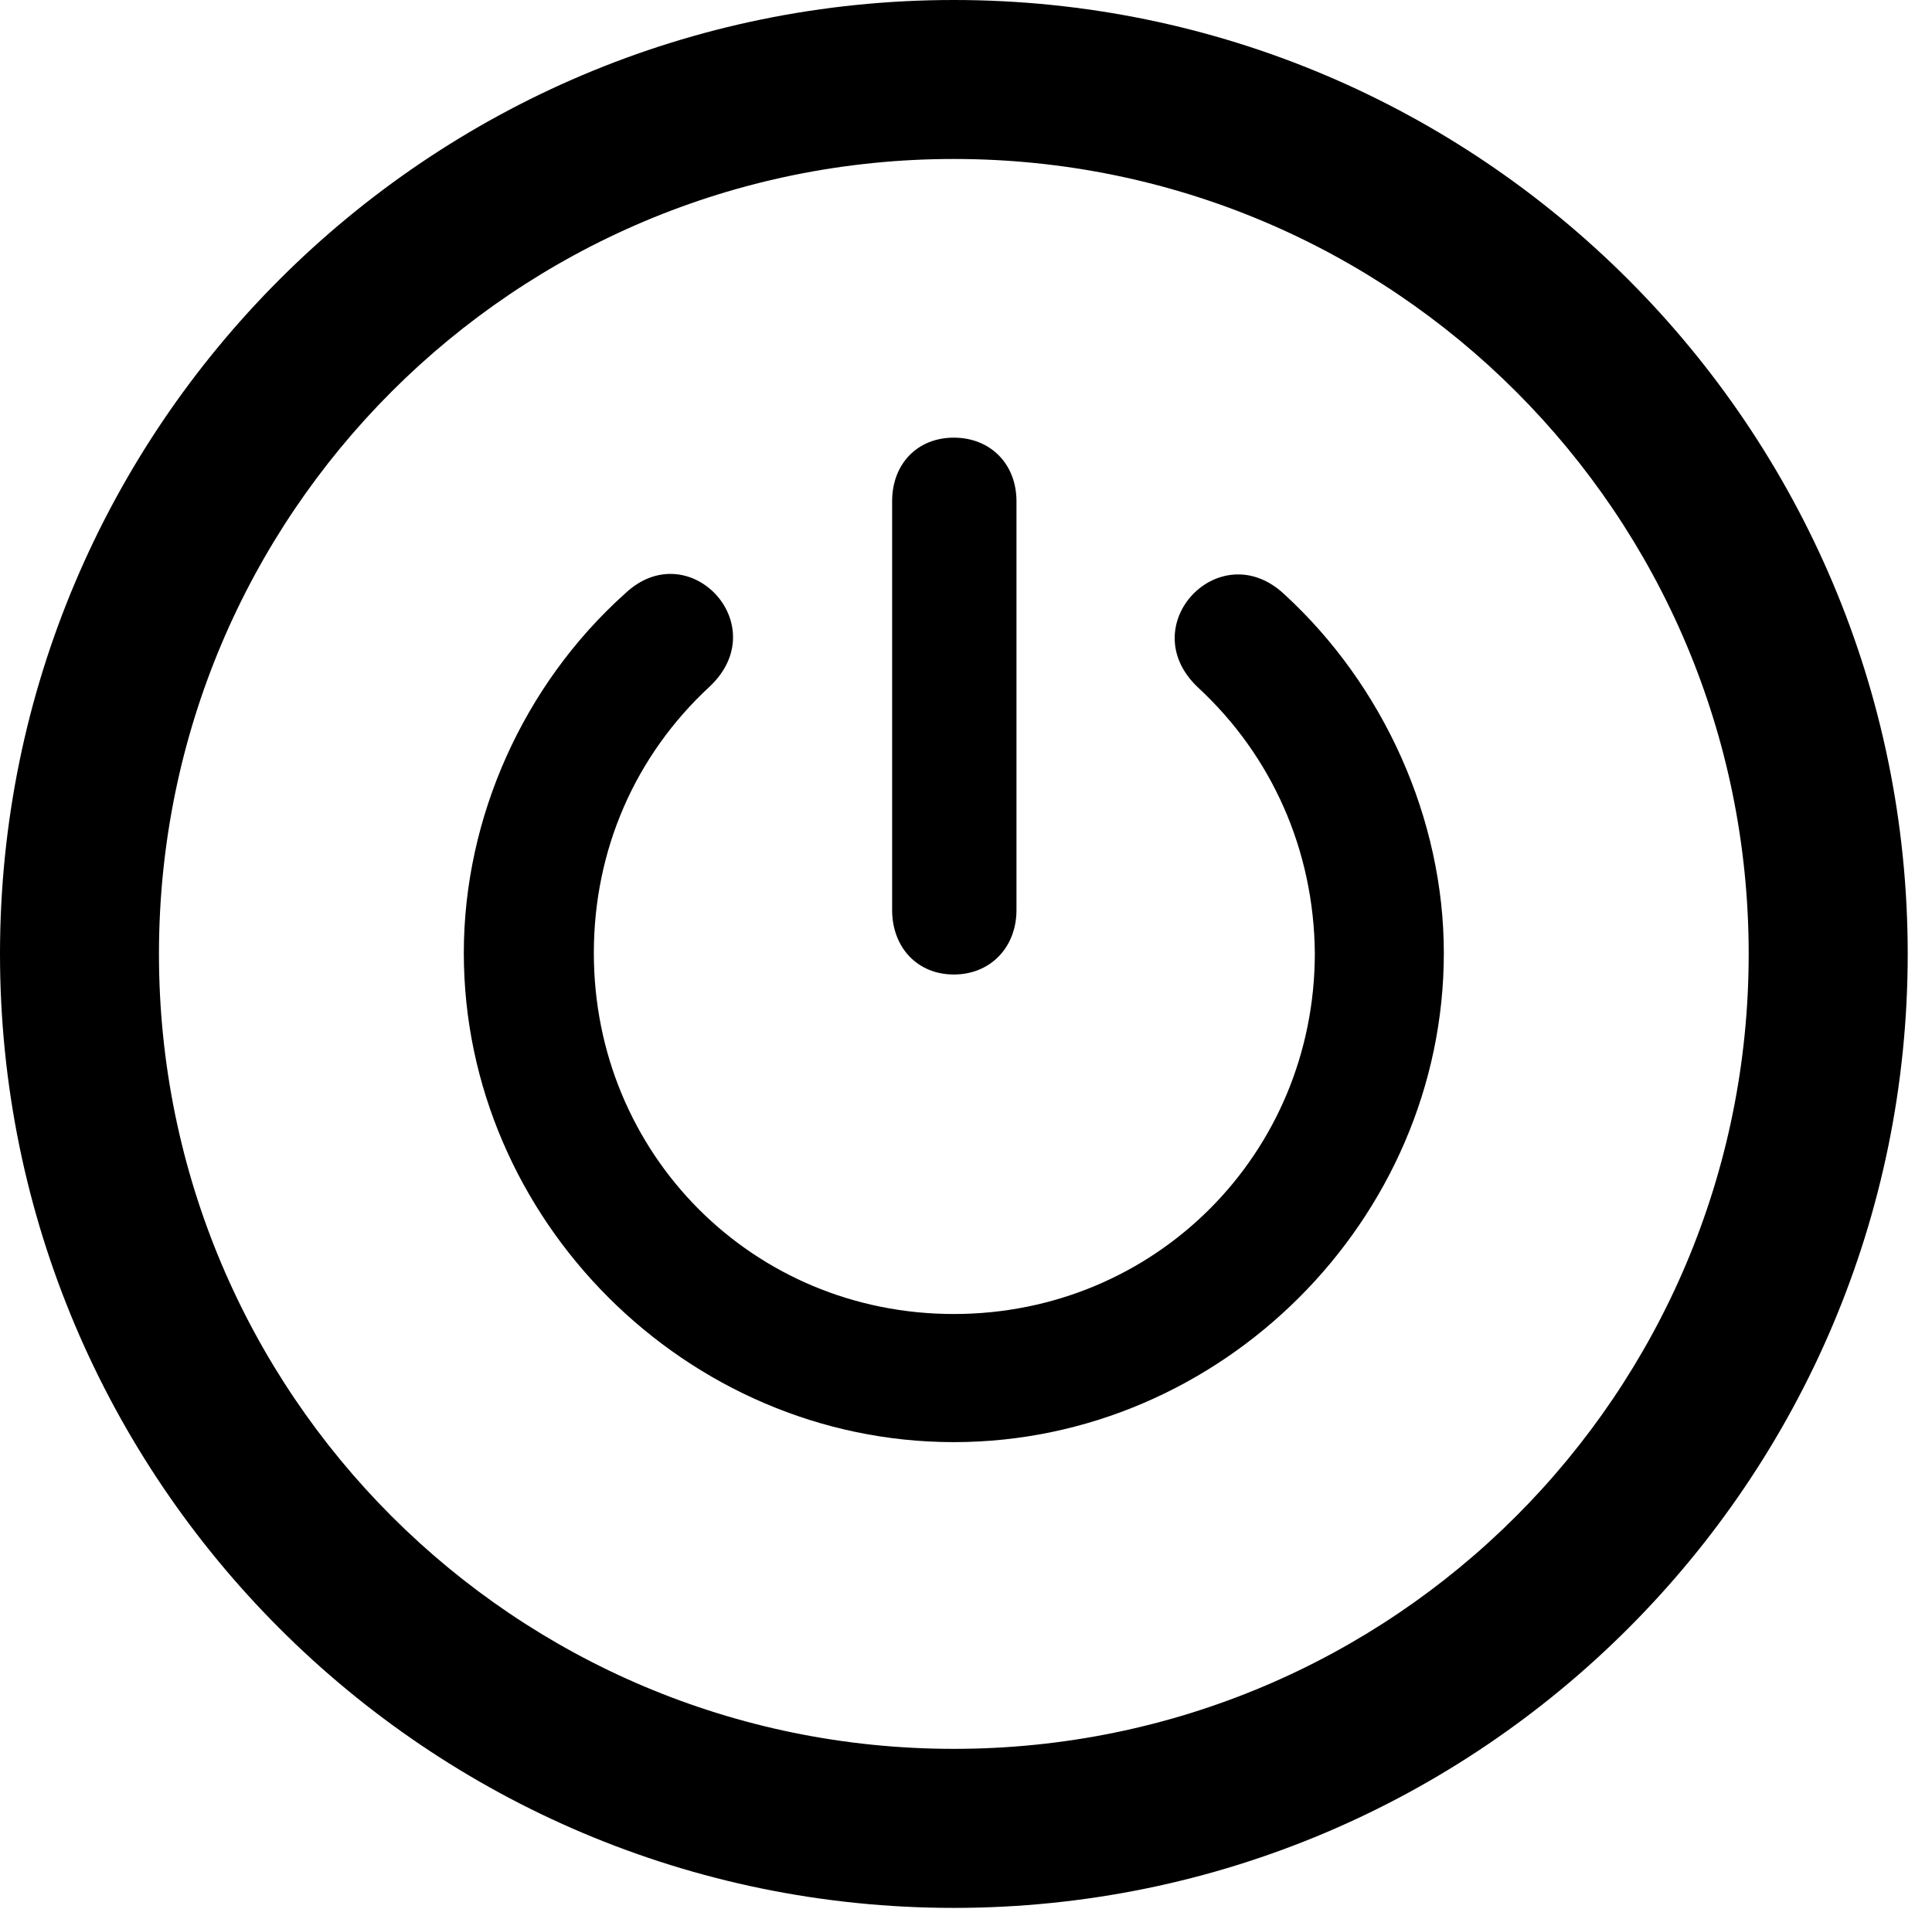 <svg version="1.1" xmlns="http://www.w3.org/2000/svg" xmlns:xlink="http://www.w3.org/1999/xlink" viewBox="0 0 28.246 27.904">
 <g>
  
  <path d="M13.945 27.891C21.643 27.891 27.891 21.643 27.891 13.945C27.891 6.248 21.643 0 13.945 0C6.248 0 0 6.248 0 13.945C0 21.643 6.248 27.891 13.945 27.891ZM13.945 25.566C7.52 25.566 2.324 20.371 2.324 13.945C2.324 7.52 7.52 2.324 13.945 2.324C20.371 2.324 25.566 7.52 25.566 13.945C25.566 20.371 20.371 25.566 13.945 25.566Z" style="fill:hsl(0 0 0/0.85)"></path>
  <path d="M13.945 21.082C17.855 21.082 21.109 17.828 21.109 13.932C21.109 11.977 20.234 10.021 18.771 8.682C17.828 7.807 16.557 9.146 17.514 10.049C18.594 11.047 19.209 12.428 19.223 13.932C19.223 16.871 16.885 19.209 13.945 19.209C11.006 19.209 8.682 16.871 8.682 13.932C8.682 12.428 9.283 11.047 10.377 10.035C11.334 9.133 10.062 7.793 9.133 8.682C7.656 10.008 6.781 11.949 6.781 13.932C6.781 17.828 10.035 21.082 13.945 21.082ZM13.945 14.246C14.479 14.246 14.861 13.85 14.861 13.303L14.861 7.328C14.861 6.781 14.479 6.398 13.945 6.398C13.412 6.398 13.043 6.781 13.043 7.328L13.043 13.303C13.043 13.85 13.412 14.246 13.945 14.246Z" style="fill:hsl(0 0 0/0.85)"></path>
 </g>
</svg>